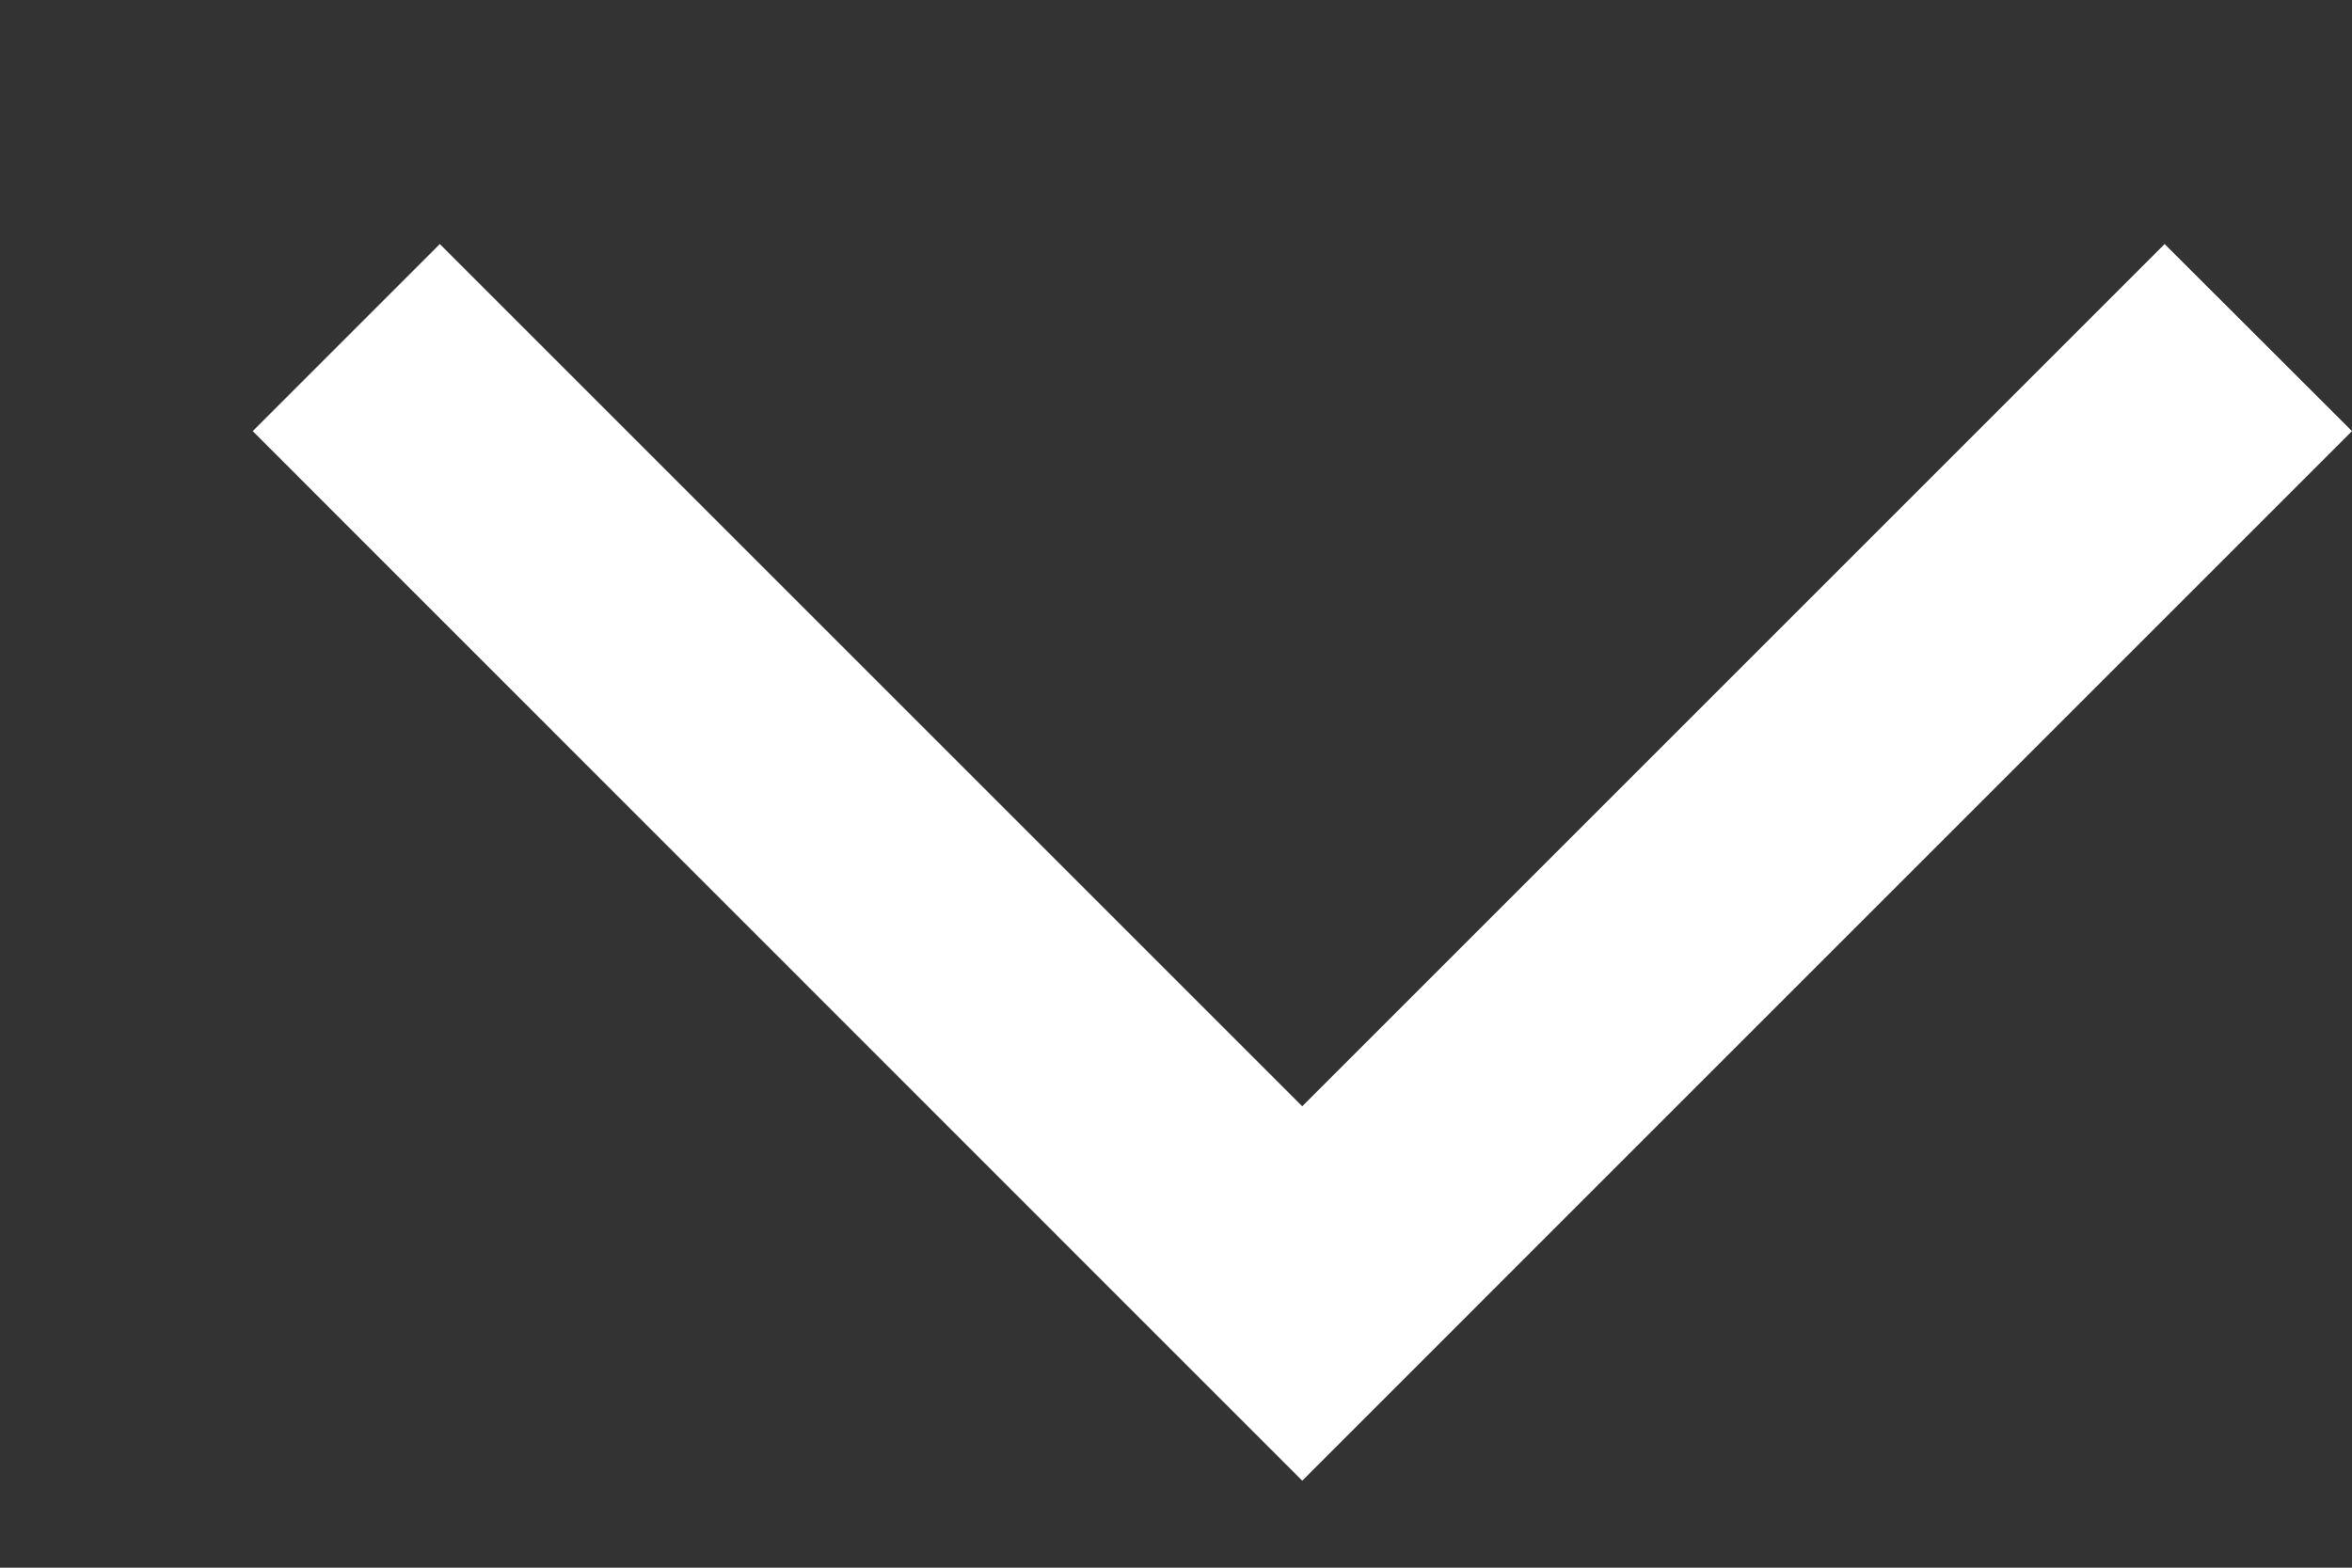 <svg width="9" height="6" viewBox="0 0 9 6" fill="none" xmlns="http://www.w3.org/2000/svg">
<rect x="0" y="0" width="9" height="6" fill="#333333" stroke="none"/>
<path d="M9 1.65L4.983 5.667L0.967 1.65L1.683 0.934L4.983 4.234L8.283 0.934L9 1.65Z" fill="white"/>
</svg>
